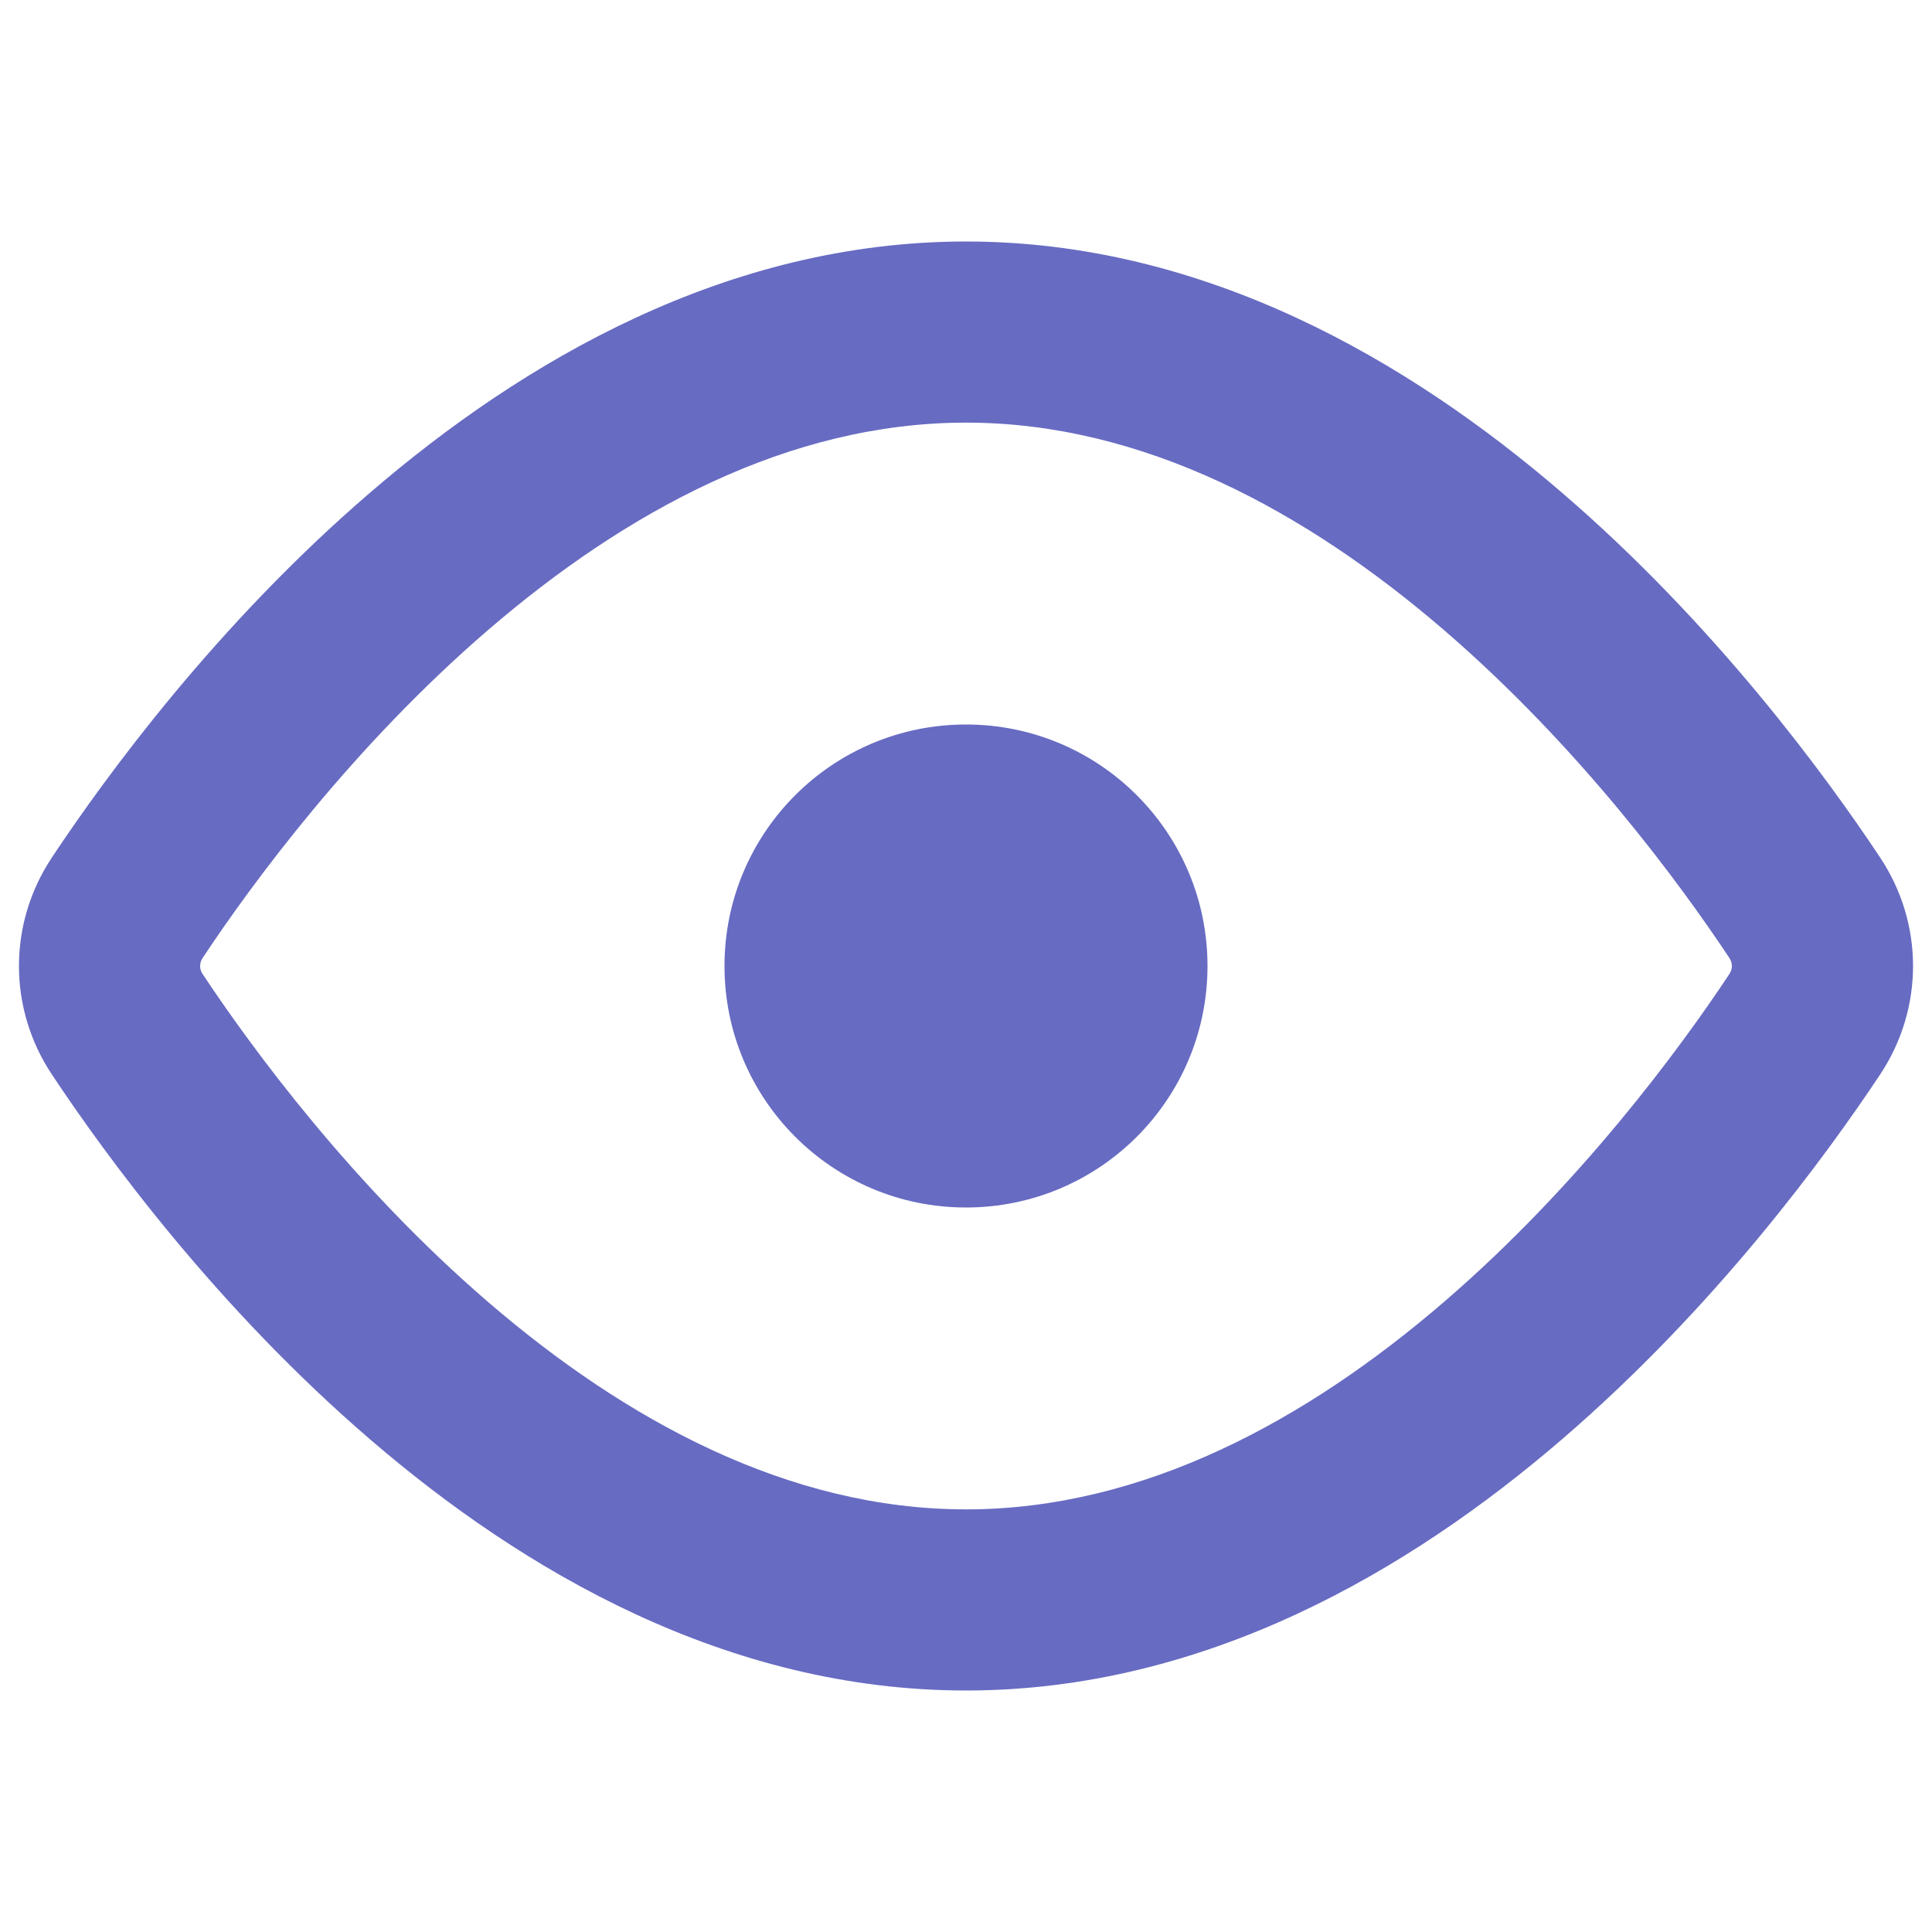 <svg width="16" height="16" viewBox="0 0 16 16" fill="#676BC2" xmlns="http://www.w3.org/2000/svg">
<path fill-rule="evenodd" clip-rule="evenodd" d="M1.679 7.932C2.091 7.311 2.921 6.182 4.045 5.215C5.176 4.242 6.527 3.5 8 3.5C9.473 3.5 10.824 4.242 11.955 5.215C13.079 6.182 13.909 7.311 14.321 7.932C14.35 7.975 14.35 8.025 14.321 8.068C13.909 8.689 13.079 9.818 11.955 10.785C10.824 11.758 9.473 12.5 8 12.5C6.527 12.5 5.176 11.758 4.045 10.785C2.921 9.818 2.091 8.689 1.679 8.068C1.65 8.025 1.65 7.975 1.679 7.932ZM8 2C6.019 2 4.329 2.992 3.067 4.078C1.797 5.169 0.88 6.423 0.43 7.101C0.066 7.648 0.066 8.352 0.43 8.899C0.88 9.577 1.797 10.831 3.067 11.922C4.329 13.008 6.019 14 8 14C9.981 14 11.671 13.008 12.933 11.922C14.203 10.831 15.12 9.577 15.57 8.899C15.934 8.352 15.934 7.648 15.57 7.101C15.12 6.423 14.203 5.169 12.933 4.078C11.671 2.992 9.981 2 8 2ZM8 10C9.105 10 10 9.105 10 8C10 6.895 9.105 6 8 6C6.895 6 6 6.895 6 8C6 9.105 6.895 10 8 10Z" fill="#676BC2"/>
</svg>
